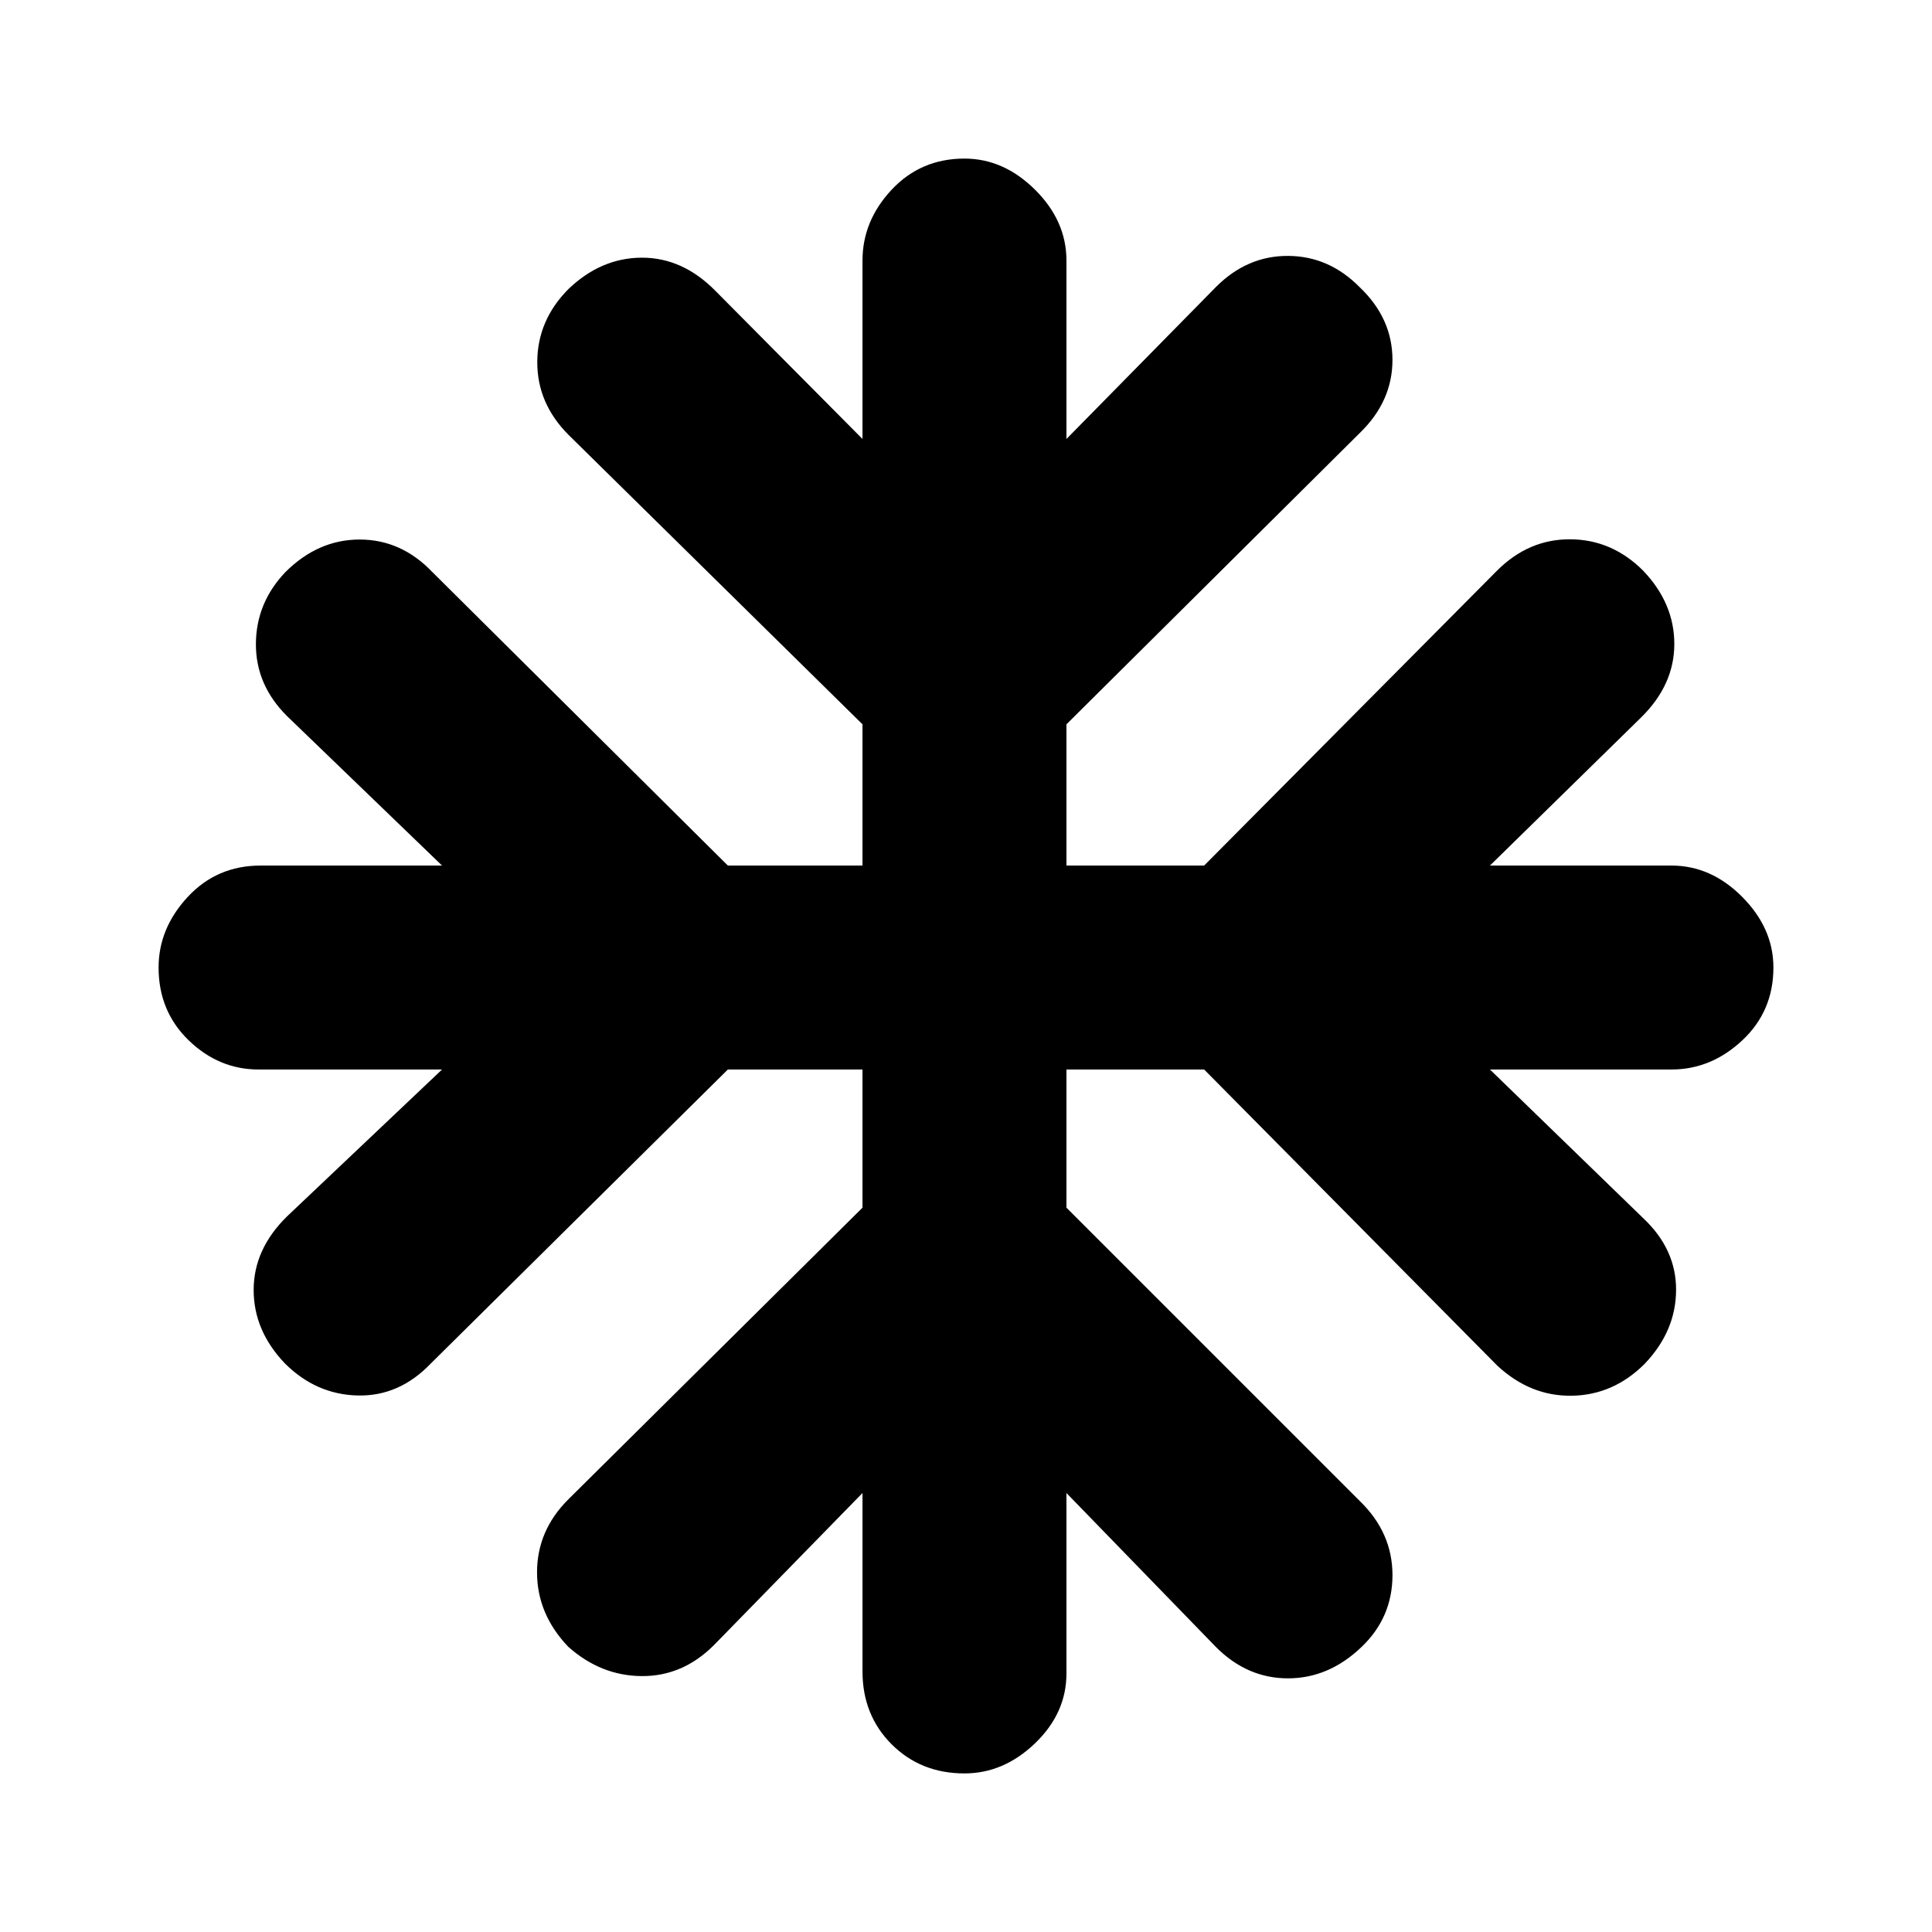 <svg xmlns="http://www.w3.org/2000/svg" height="20" viewBox="0 -960 960 960" width="20"><path d="m428.57-218.13-73.85 75.61q-15.48 15.48-35.82 15.36-20.33-.12-36.57-14.6-15.48-16.24-15.48-36.96 0-20.71 15.48-36.19l146.24-145v-68.66h-66.9l-147.52 146q-15.72 16.48-36.43 15.98-20.72-.5-36.2-15.98-15.48-16.23-15.48-36.45 0-20.22 16.48-36.46l77.13-73.09h-91.17q-19.72 0-34.7-14.47-14.98-14.48-14.98-36.2 0-19.48 14.48-35.08 14.48-15.59 36.2-15.59h90.17l-77.13-74.37q-15.48-15.48-15.36-35.82.12-20.33 14.6-35.57 16.24-16.24 36.96-16.24 20.71 0 36.19 16.24l146.76 145.76h66.9v-70.18l-146-143.76q-15.72-15.72-15.6-36.43.12-20.72 15.6-36.2 16.23-15.48 36.45-15.48 20.22 0 36.46 16.48l73.09 73.61v-88.65q0-19.72 14.47-35.2 14.48-15.48 36.2-15.48 19.48 0 35.08 15.48 15.59 15.48 15.59 35.2v88.65l74.37-75.61q15.48-15.48 35.82-15.36 20.33.12 35.57 15.6 16.24 15.48 16.24 36.08 0 20.59-16.24 36.31L529.91-600.09v70.18h68.42l145.52-146.52q15.72-15.72 36.43-15.6 20.72.12 36.2 15.6 15.48 16.23 15.48 36.45 0 20.22-16.48 36.46l-75.13 73.61h90.17q19.72 0 35.2 15.59 15.48 15.6 15.48 35.08 0 21.72-15.48 36.2-15.48 14.47-35.2 14.47h-90.17l76.13 73.85q16.48 15.48 16.36 35.82-.12 20.33-15.6 36.57-15.48 15.48-36.08 15.86-20.59.38-37.07-14.86L598.33-428.57h-68.42v68.66l145.76 145.76q16.24 15.72 16.24 36.81 0 21.1-15.48 35.82-16.23 15.48-36.45 15.48-20.22 0-35.7-15.48l-74.37-76.61v89.65q0 19.72-15.59 34.7-15.6 14.98-35.08 14.98-21.72 0-36.2-14.48-14.47-14.48-14.47-36.2v-88.65Z"/></svg>
